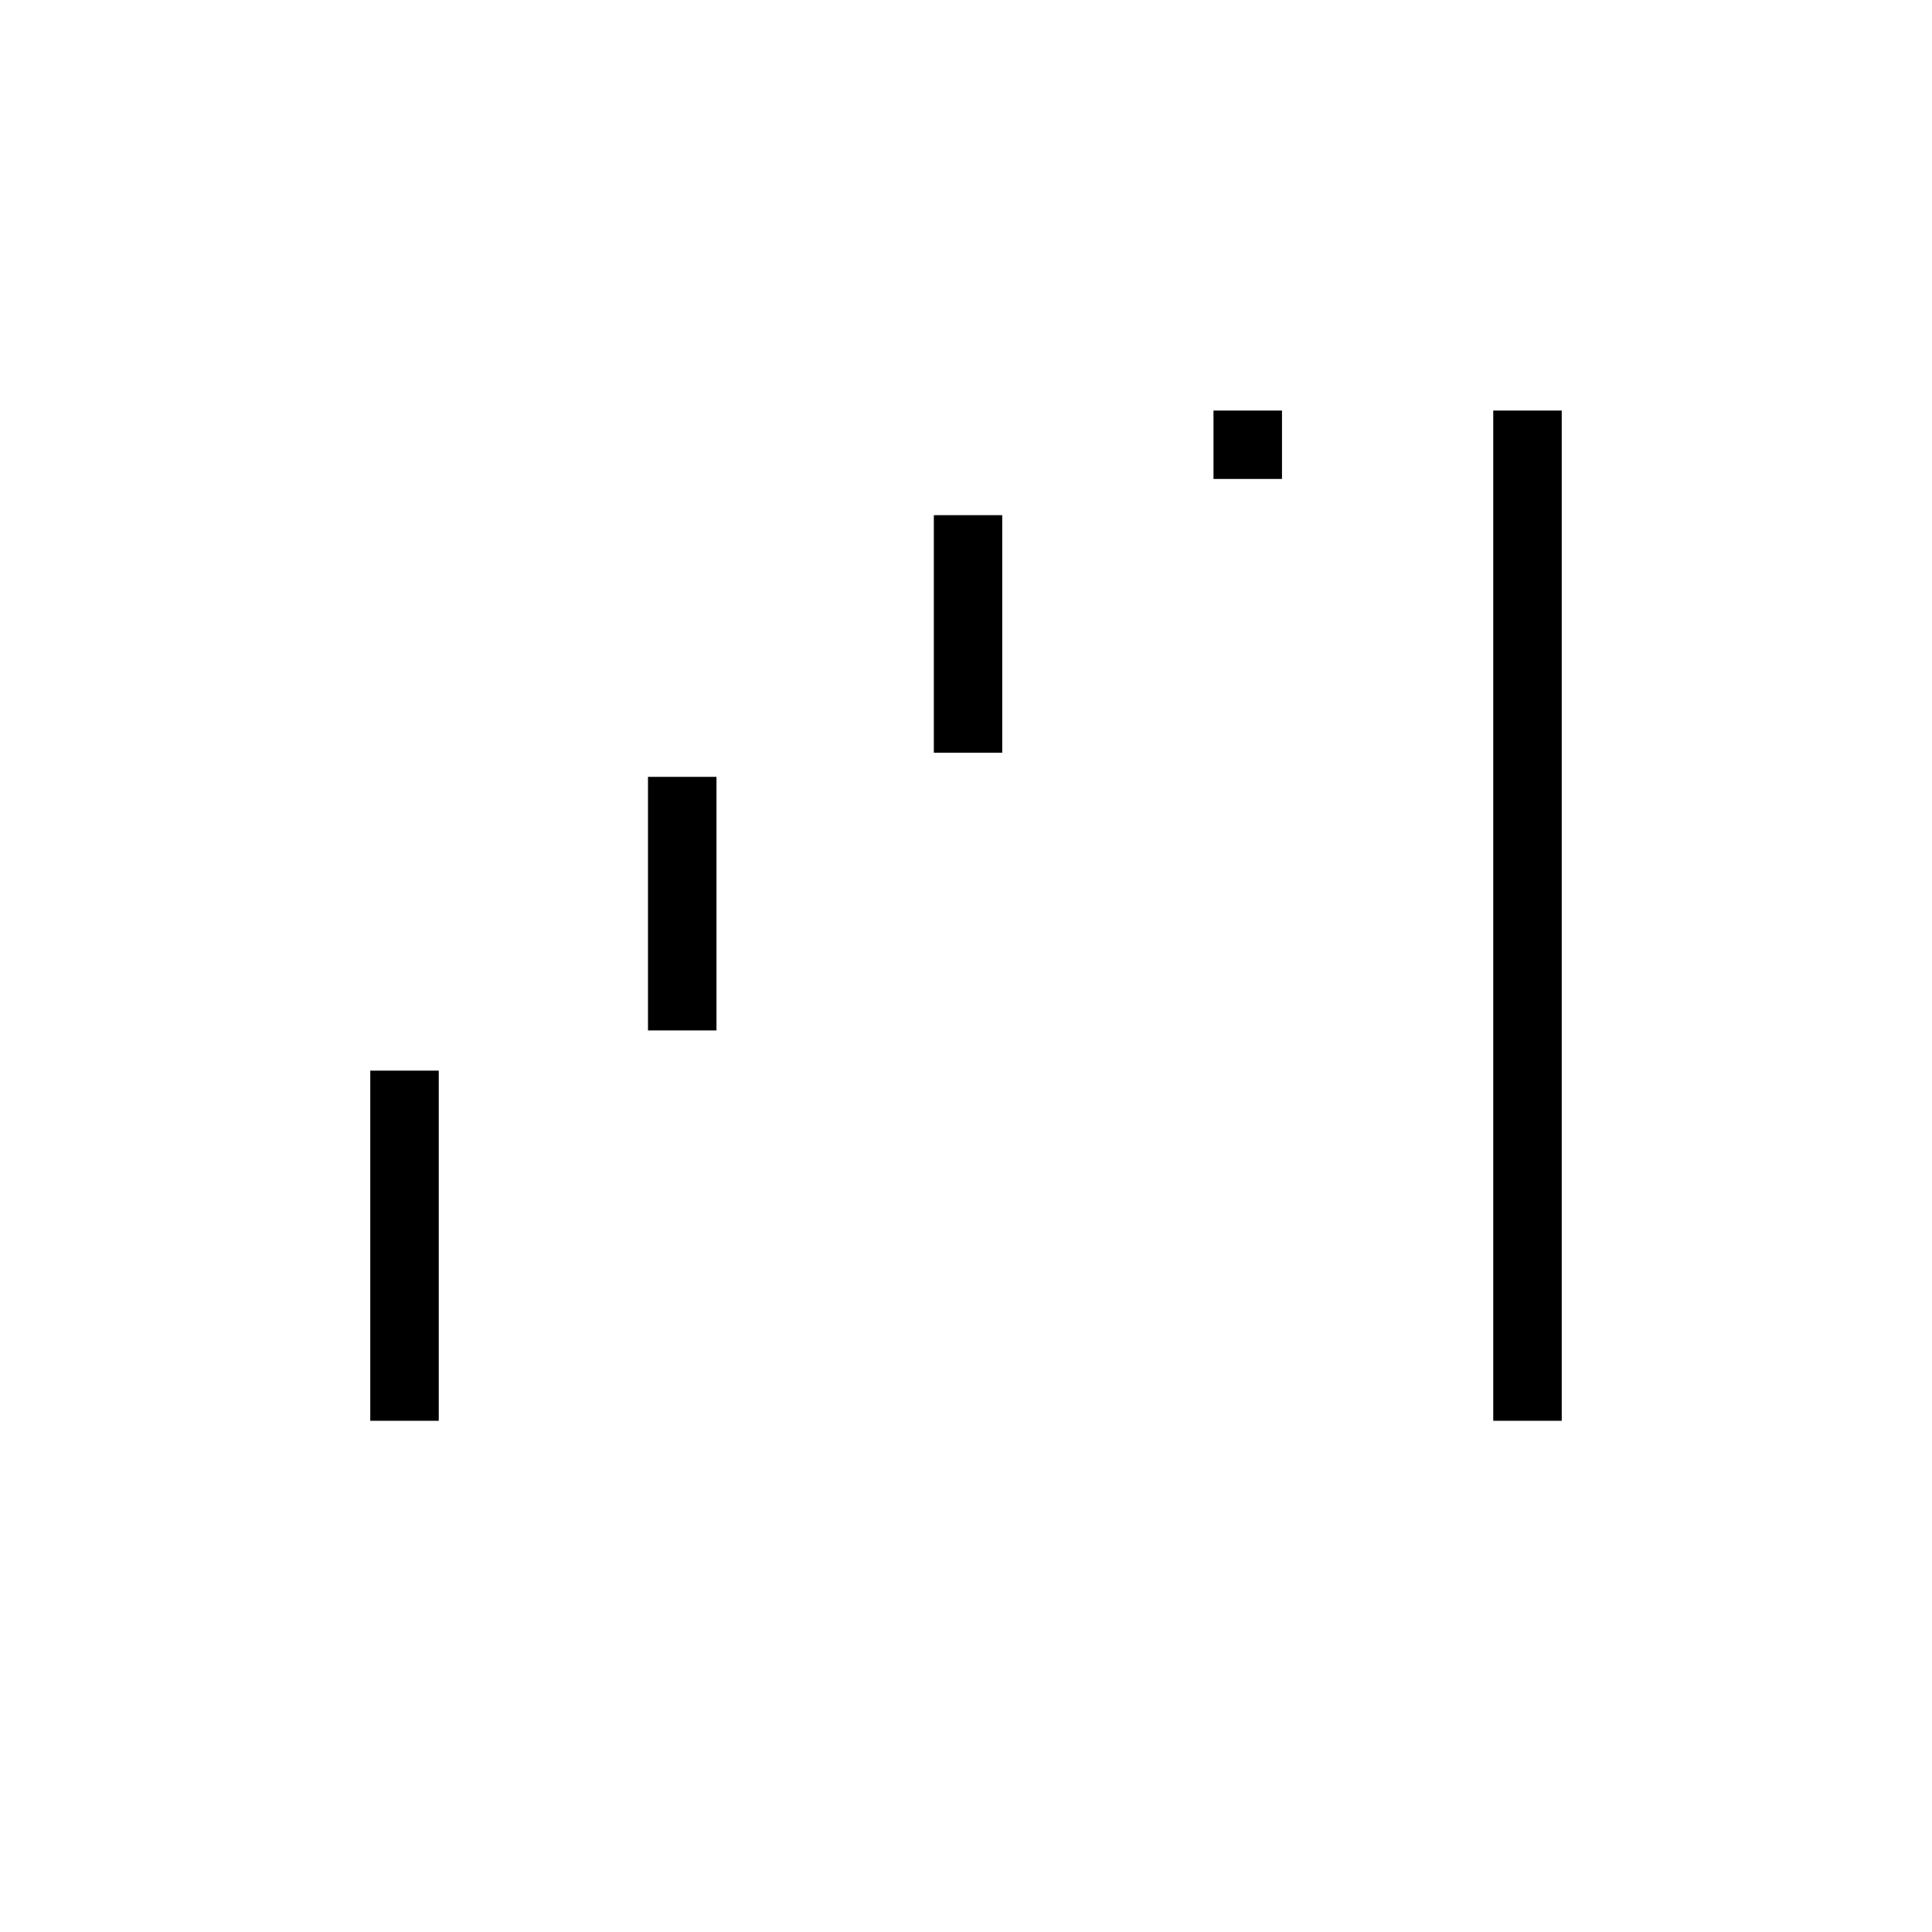 <svg xmlns="http://www.w3.org/2000/svg" height="20" width="20"><path d="M3.833 14.708v-3.625h.709v3.625Zm2.875-4.041V8.042h.709v2.625Zm2.959-2.875V5.333h.708v2.459Zm2.895-2.834V4.25h.709v.708Zm2.896 9.75V4.25h.709v10.458Z"/></svg>